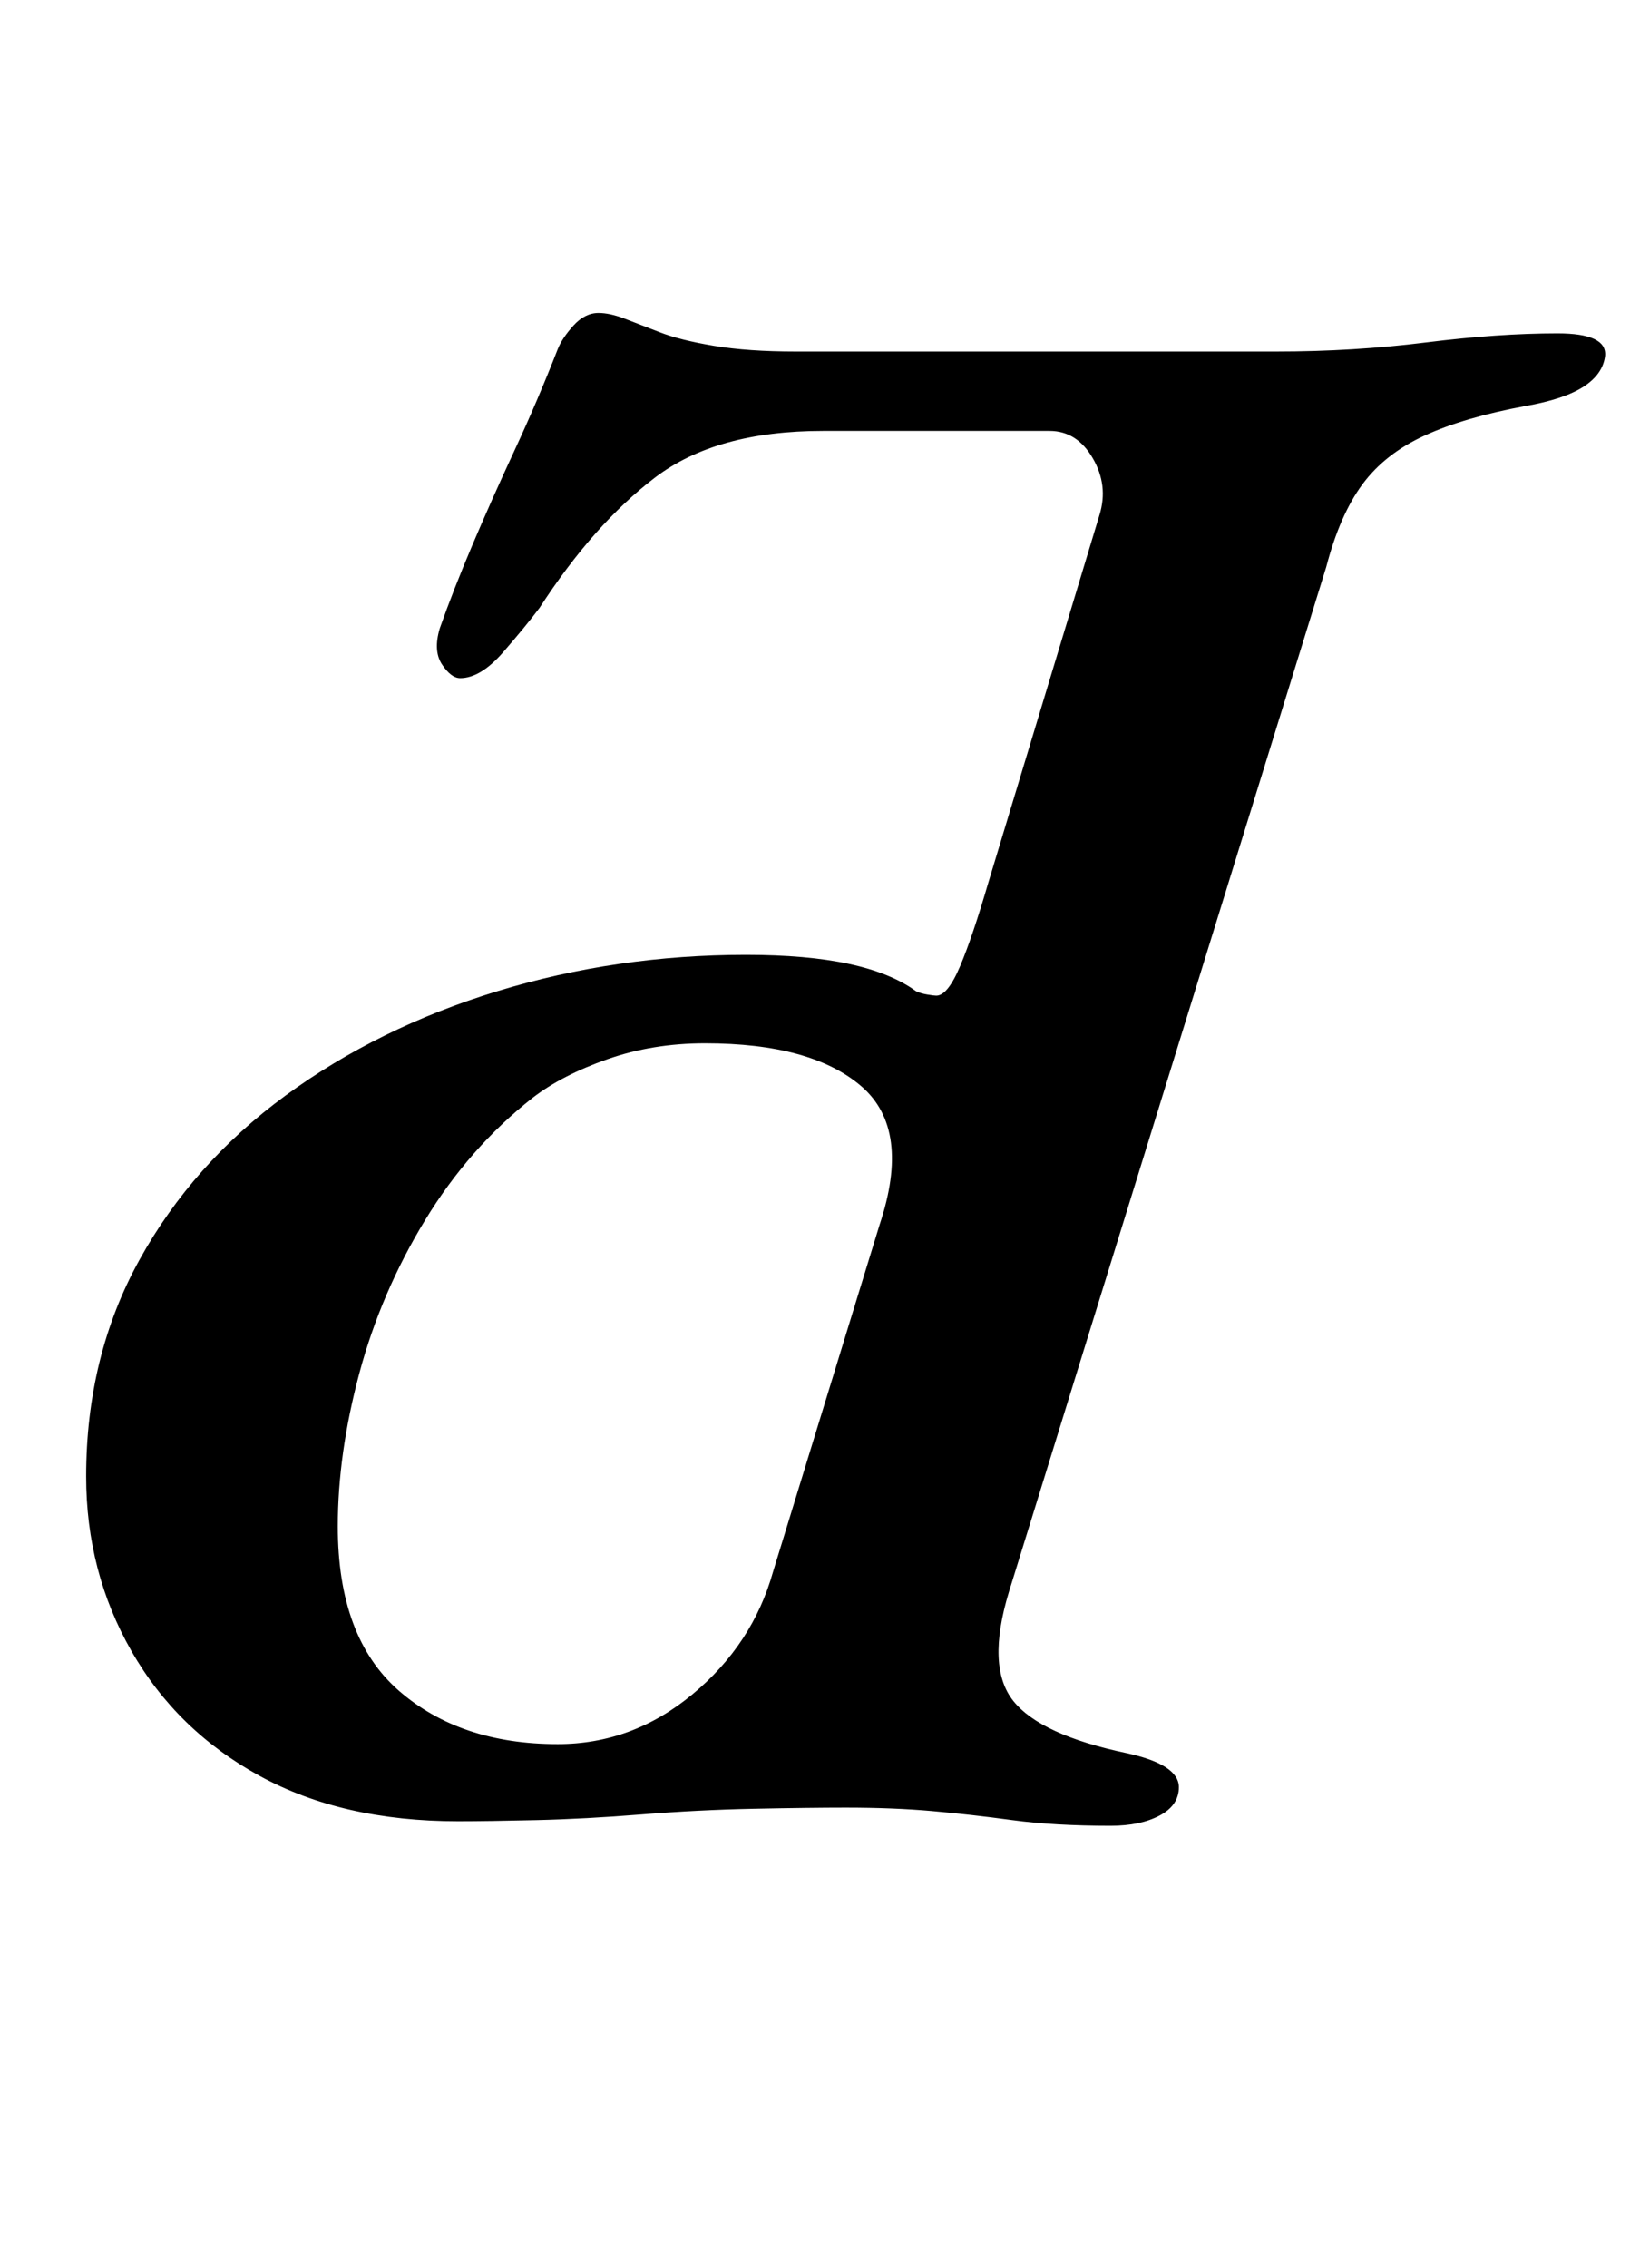 <?xml version="1.0" standalone="no"?>
<!DOCTYPE svg PUBLIC "-//W3C//DTD SVG 1.1//EN" "http://www.w3.org/Graphics/SVG/1.1/DTD/svg11.dtd" >
<svg xmlns="http://www.w3.org/2000/svg" xmlns:xlink="http://www.w3.org/1999/xlink" version="1.1" viewBox="-10 0 719 1000">
  <g transform="matrix(1 0 0 -1 0 800)">
   <path fill="currentColor"
d="M480 -5q-25 0 -43.5 2.5t-35.5 4t-38 1.5q-16 0 -40.5 -0.5t-49.5 -2.5t-46.5 -2.5t-34.5 -0.5q-51 0 -87.5 20t-56.5 55t-20 77q0 53 23.5 95.5t64.5 72.5t93.5 46t109.5 16q27 0 45.5 -4t29.5 -12q2 -1 5 -1.5t4 -0.5q5 0 10.5 13t12.5 37l49 162q4 13 -3 25t-19 12
h-100q-47 0 -74 -20.5t-51 -57.5q-6 -8 -16 -19.5t-19 -11.5q-4 0 -8 6t-1 16q6 17 14.5 37t18.5 41.5t19 44.5q2 5 7 10.5t11 5.5q5 0 11.5 -2.5t15.5 -6t24 -6t36 -2.5h212q34 0 66 4t58 4q22 0 21 -10q-1 -8 -9.5 -13.5t-25.5 -8.5q-27 -5 -44.5 -13t-27.5 -21.5
t-16 -36.5l-140 -452q-10 -33 2 -48t50 -23q23 -5 23 -15q0 -8 -8.5 -12.5t-21.5 -4.5zM236 31q33 0 59.5 22t35.5 54l47 153q14 42 -8 61t-69 19q-23 0 -43 -7t-33 -17q-28 -22 -47.5 -54t-29 -67.5t-9.5 -67.5q0 -49 27 -72.5t70 -23.5z" />
  </g>

</svg>
